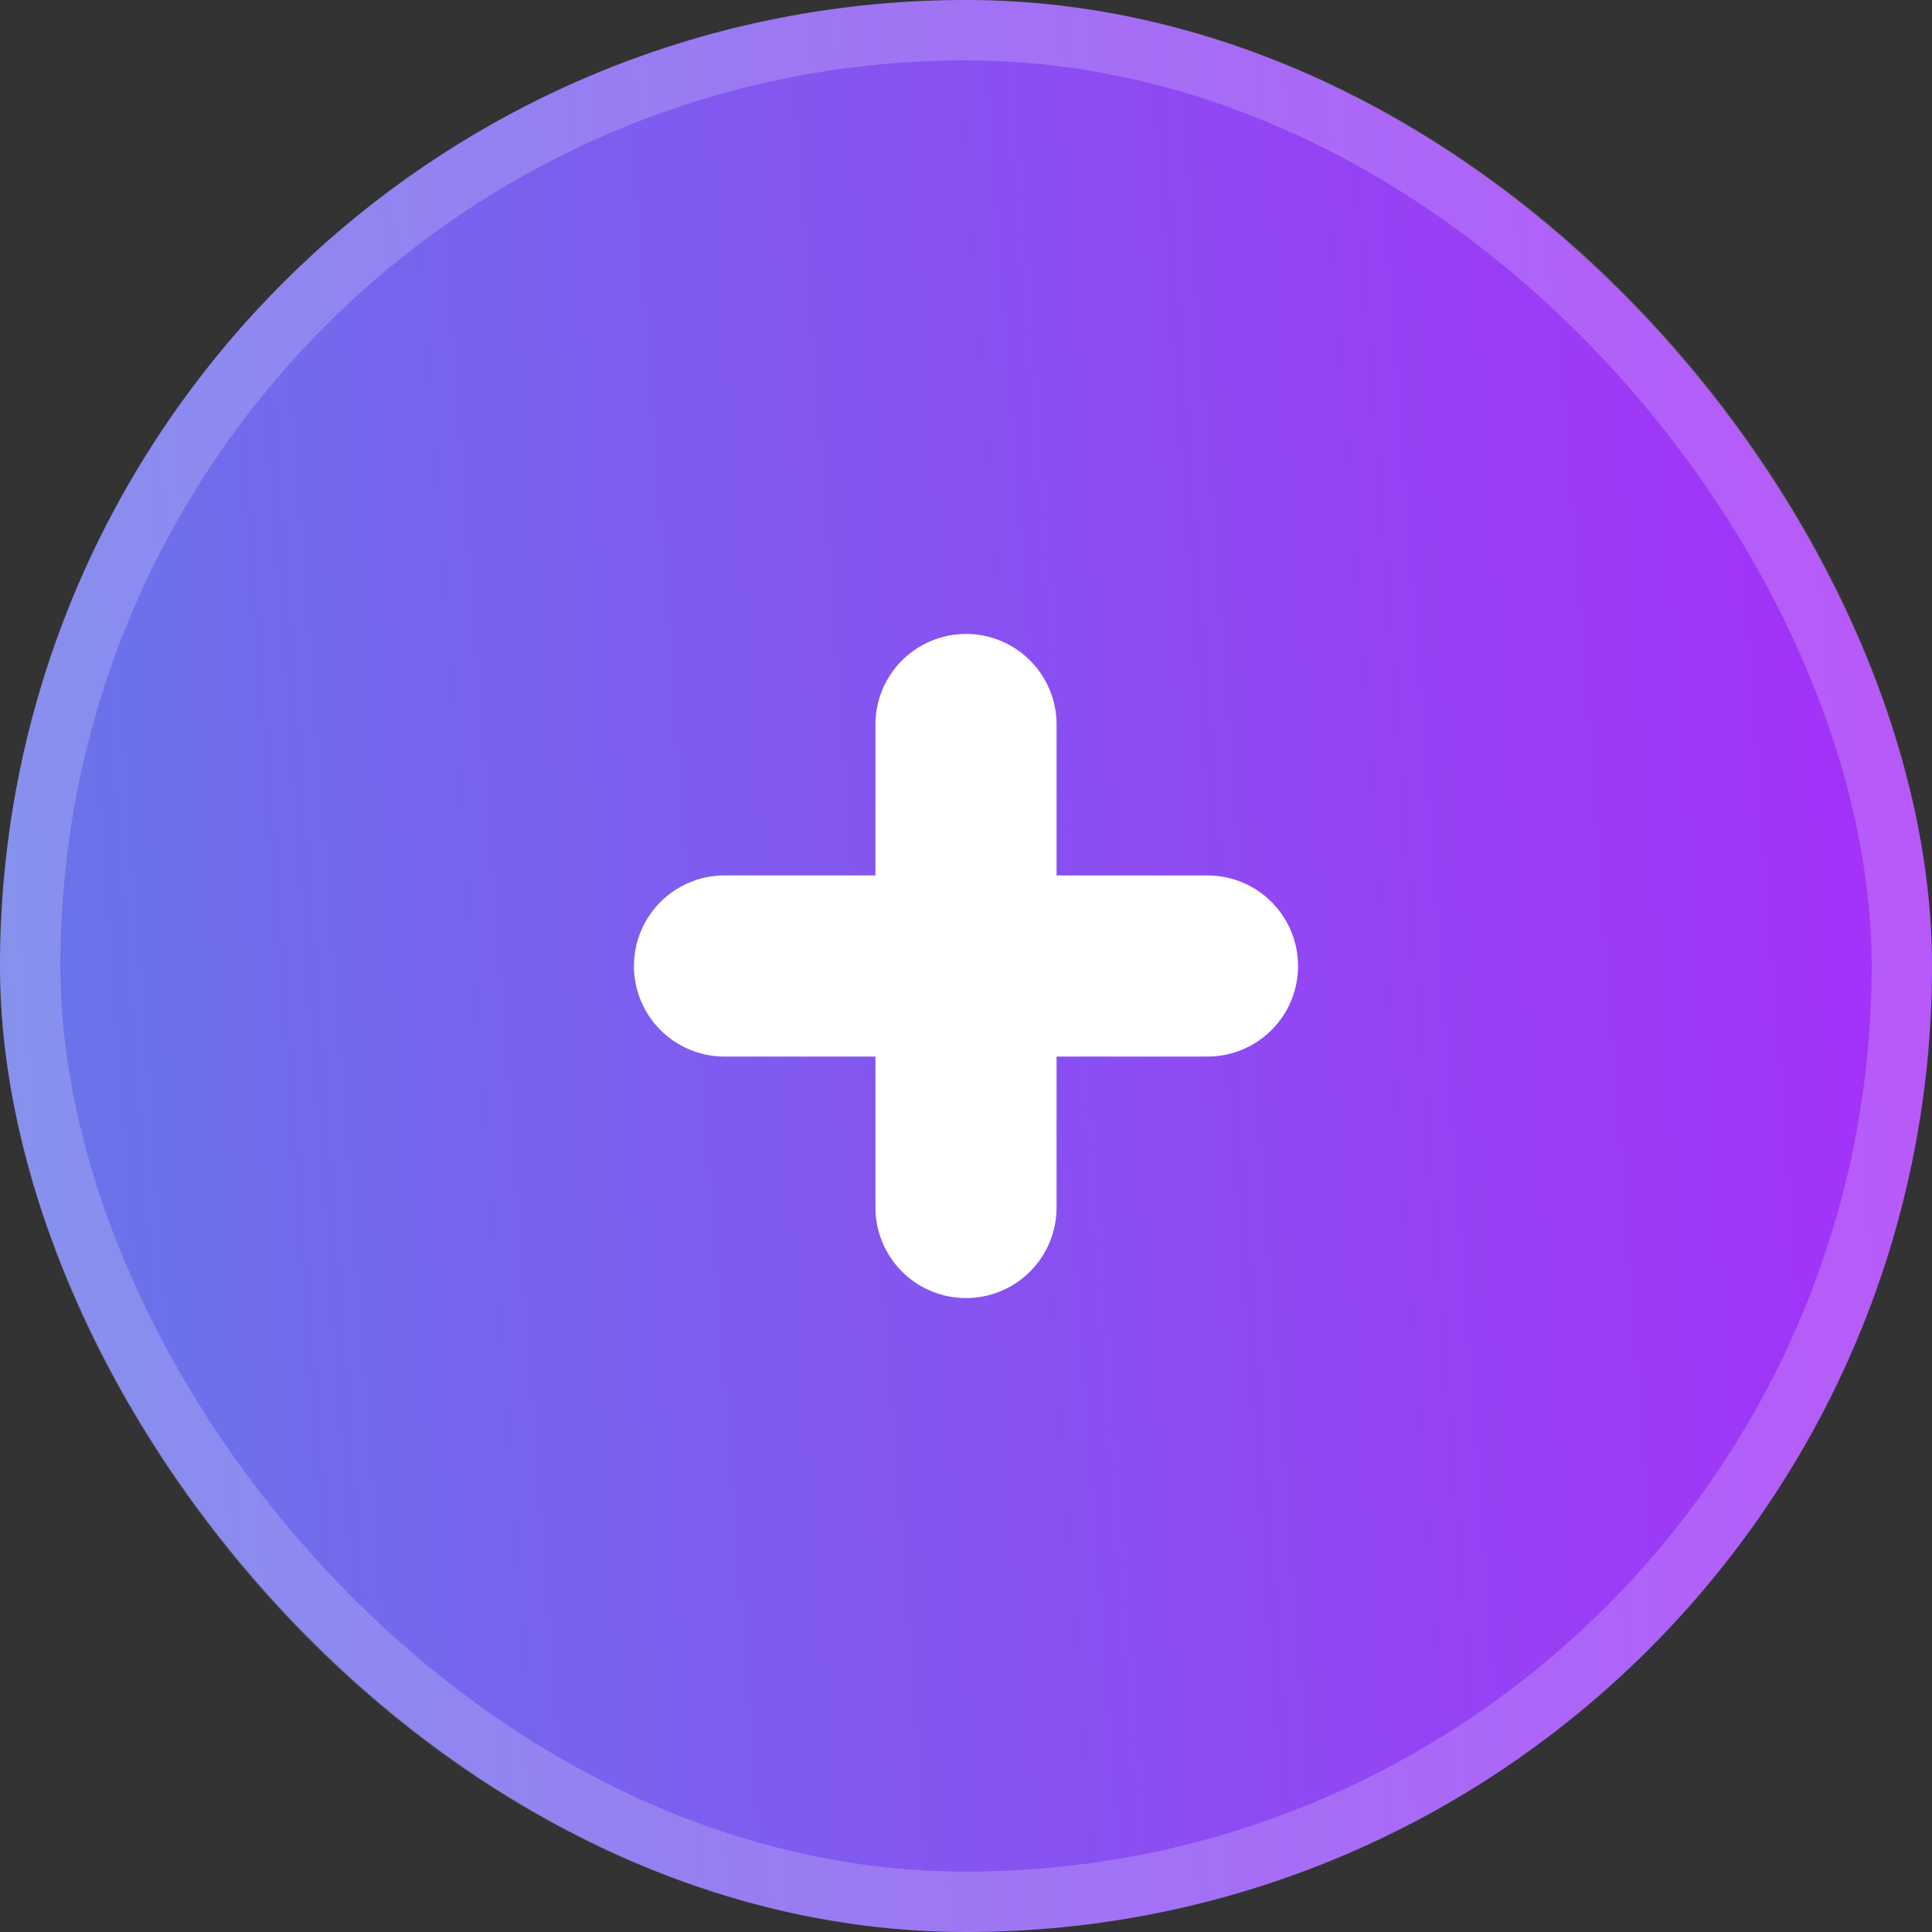 <svg width="32" height="32" viewBox="0 0 32 32" fill="none" xmlns="http://www.w3.org/2000/svg">
<rect x="0" y="0" width="32" height="32" fill="#333333" stroke="none"/>
<rect width="32" height="32" rx="16" fill="url(#paint0_linear_686_3348)"/>
<path d="M16 12L16 20" stroke="white" stroke-width="3" stroke-linecap="round"/>
<path d="M20 16H12" stroke="white" stroke-width="3" stroke-linecap="round"/>
<rect x="0.5" y="0.5" width="31" height="31" rx="15.5" stroke="white" stroke-opacity="0.2"/>
<defs>
<linearGradient id="paint0_linear_686_3348" x1="32" y1="-6.39001e-06" x2="-2.197" y2="2.552" gradientUnits="userSpaceOnUse">
<stop stop-color="#A82DF9"/>
<stop offset="1" stop-color="#6678E9"/>
</linearGradient>
</defs>
</svg>
